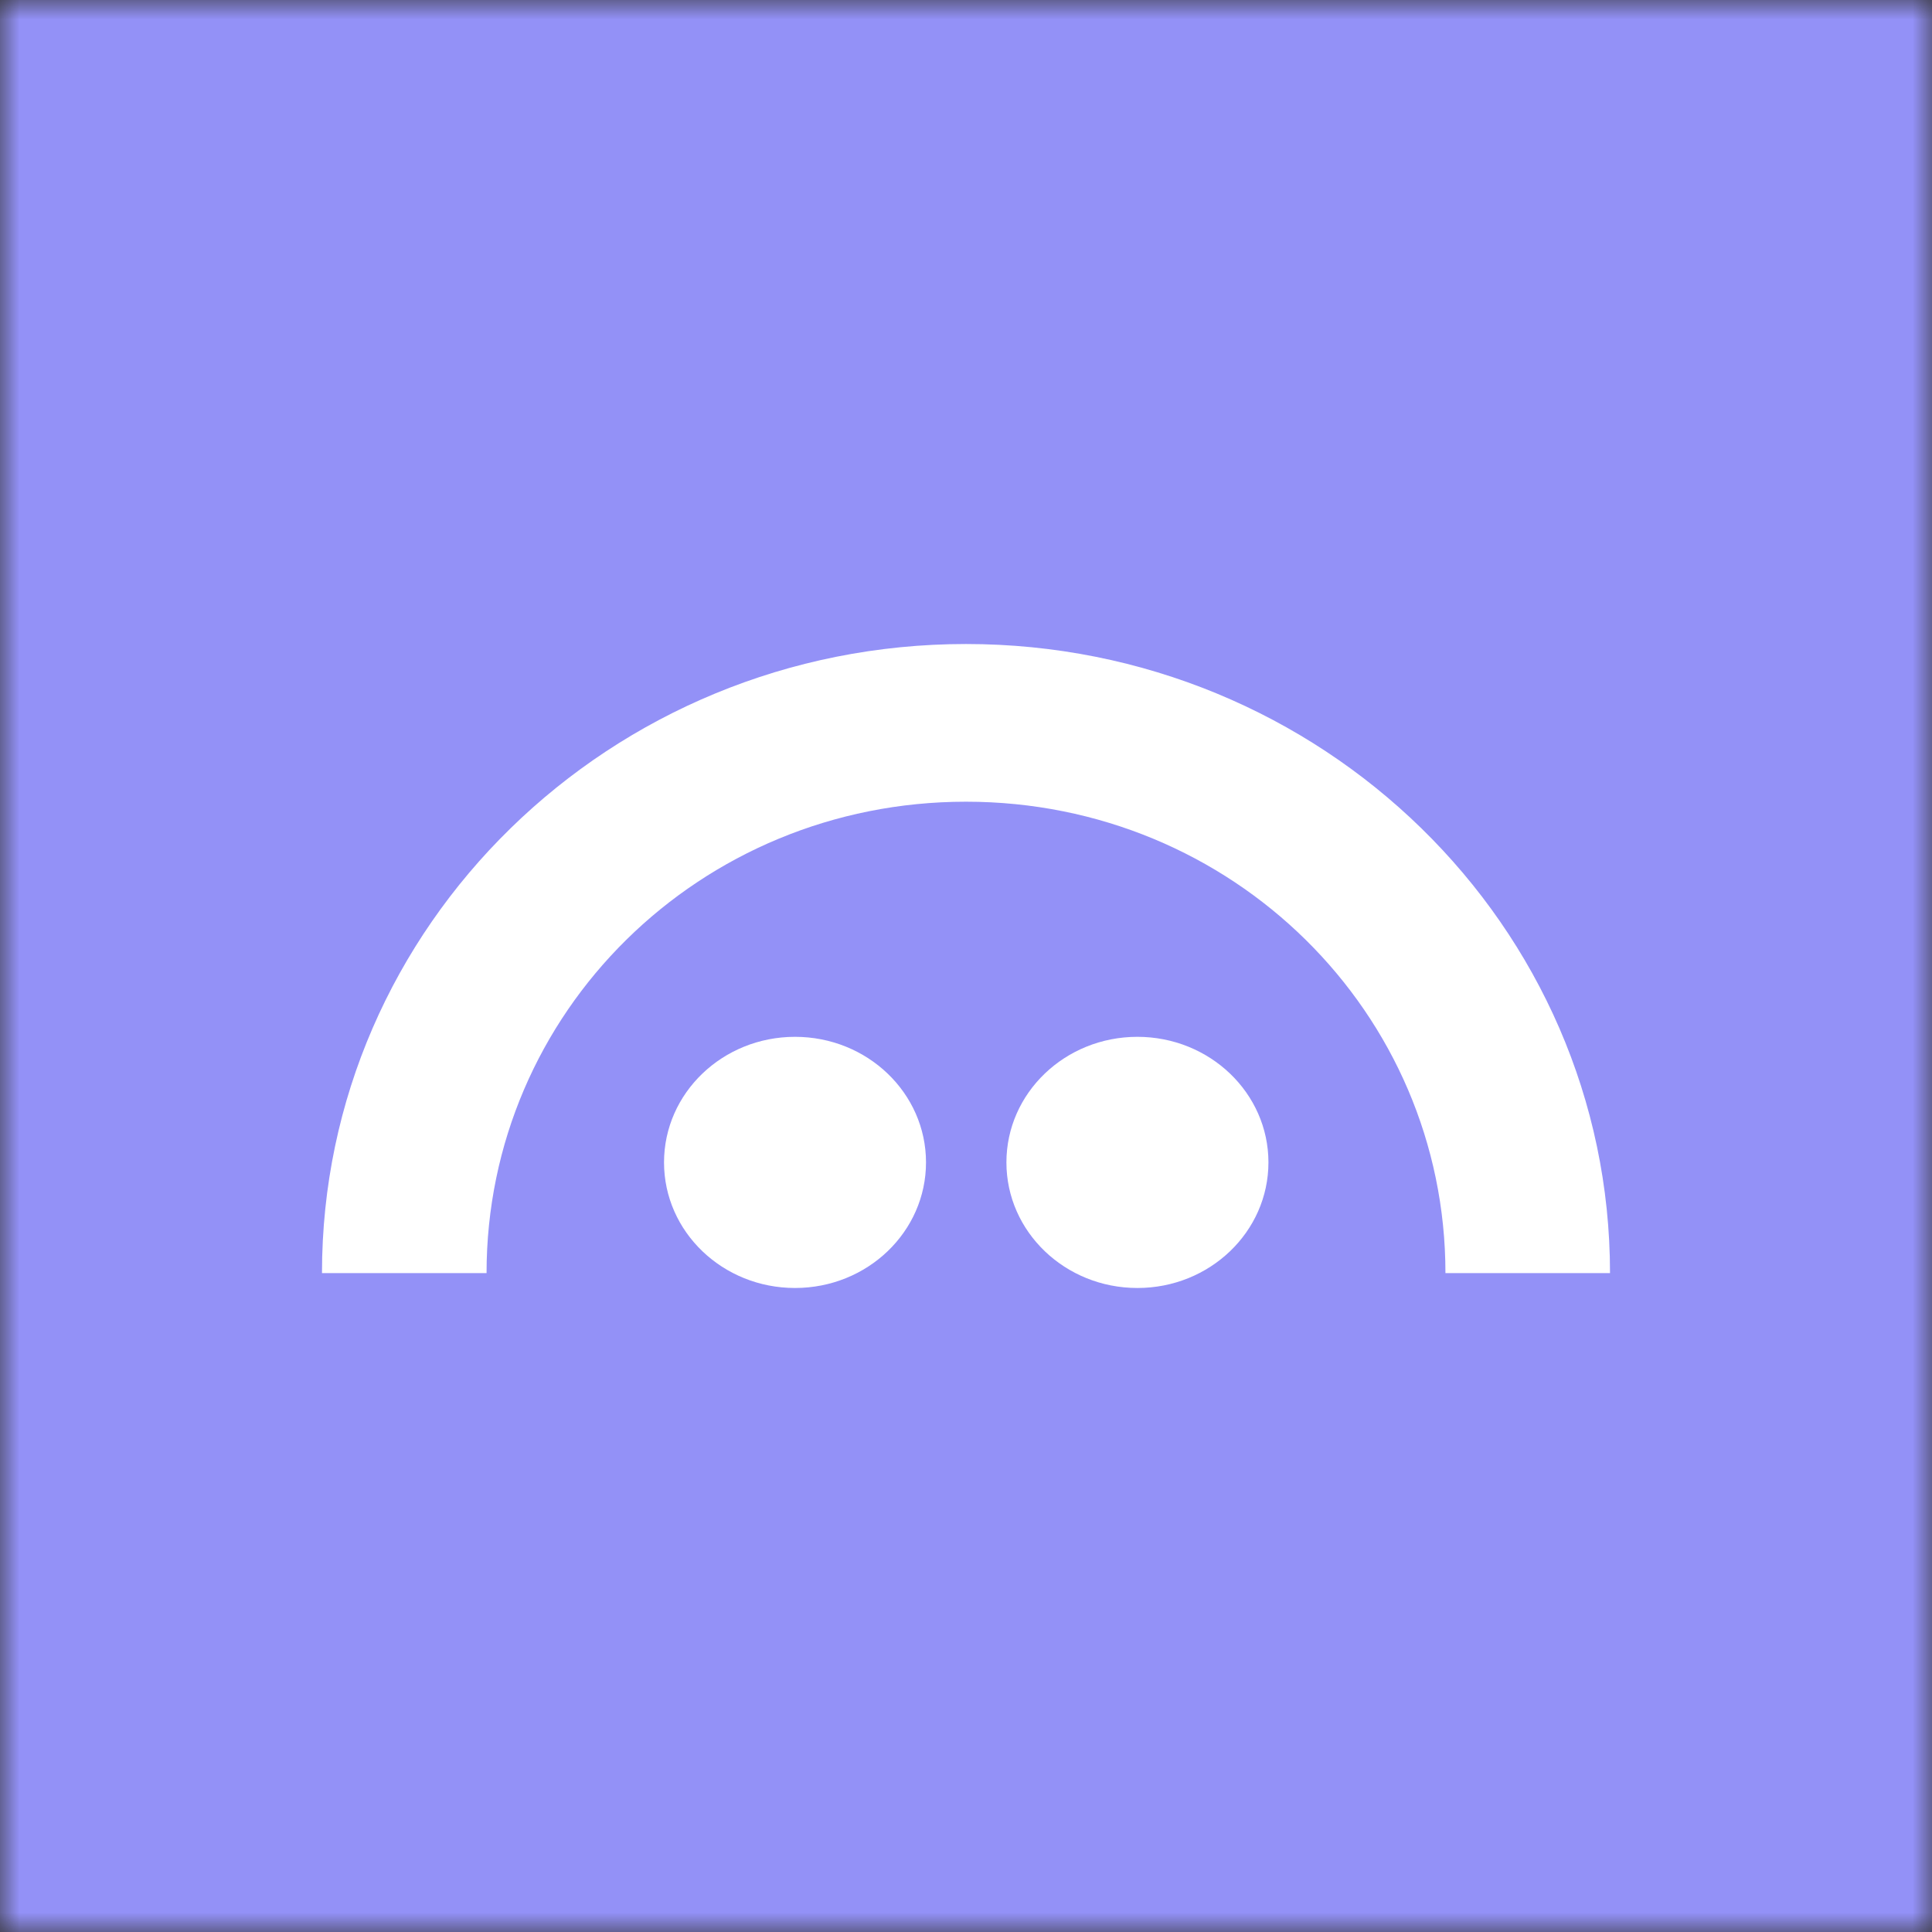 <svg width="50" height="50" viewBox="0 0 50 50" fill="none" xmlns="http://www.w3.org/2000/svg">
<rect x="0" y="0" width="50" height="50" fill="#333333" stroke="none"/>
<g clip-path="url(#clip0_16_48)">
<mask id="mask0_16_48" style="mask-type:luminance" maskUnits="userSpaceOnUse" x="0" y="0" width="50" height="50">
<path d="M0 0H50V50H0V0Z" fill="white"/>
</mask>
<g mask="url(#mask0_16_48)">
<path d="M50 0H0V50H50V0Z" fill="#9391F7"/>
<path d="M20.575 33.333C22.448 33.333 23.965 31.879 23.965 30.083C23.965 28.288 22.448 26.833 20.575 26.833C18.702 26.833 17.185 28.288 17.185 30.083C17.185 31.879 18.702 33.333 20.575 33.333ZM29.438 33.333C31.308 33.333 32.827 31.879 32.827 30.083C32.827 28.288 31.308 26.833 29.435 26.833C27.562 26.833 26.046 28.288 26.046 30.083C26.046 31.879 27.565 33.333 29.435 33.333" fill="white"/>
<path d="M25 16.667C15.794 16.667 8.331 23.958 8.333 32.948H12.592C12.592 26.21 18.102 20.748 25 20.748C31.896 20.748 37.408 26.21 37.408 32.948H41.667C41.667 23.958 34.204 16.667 25 16.667Z" fill="white"/>
</g>
</g>
<defs>
<clipPath id="clip0_16_48">
<rect width="50" height="50" fill="white"/>
</clipPath>
</defs>
</svg>
